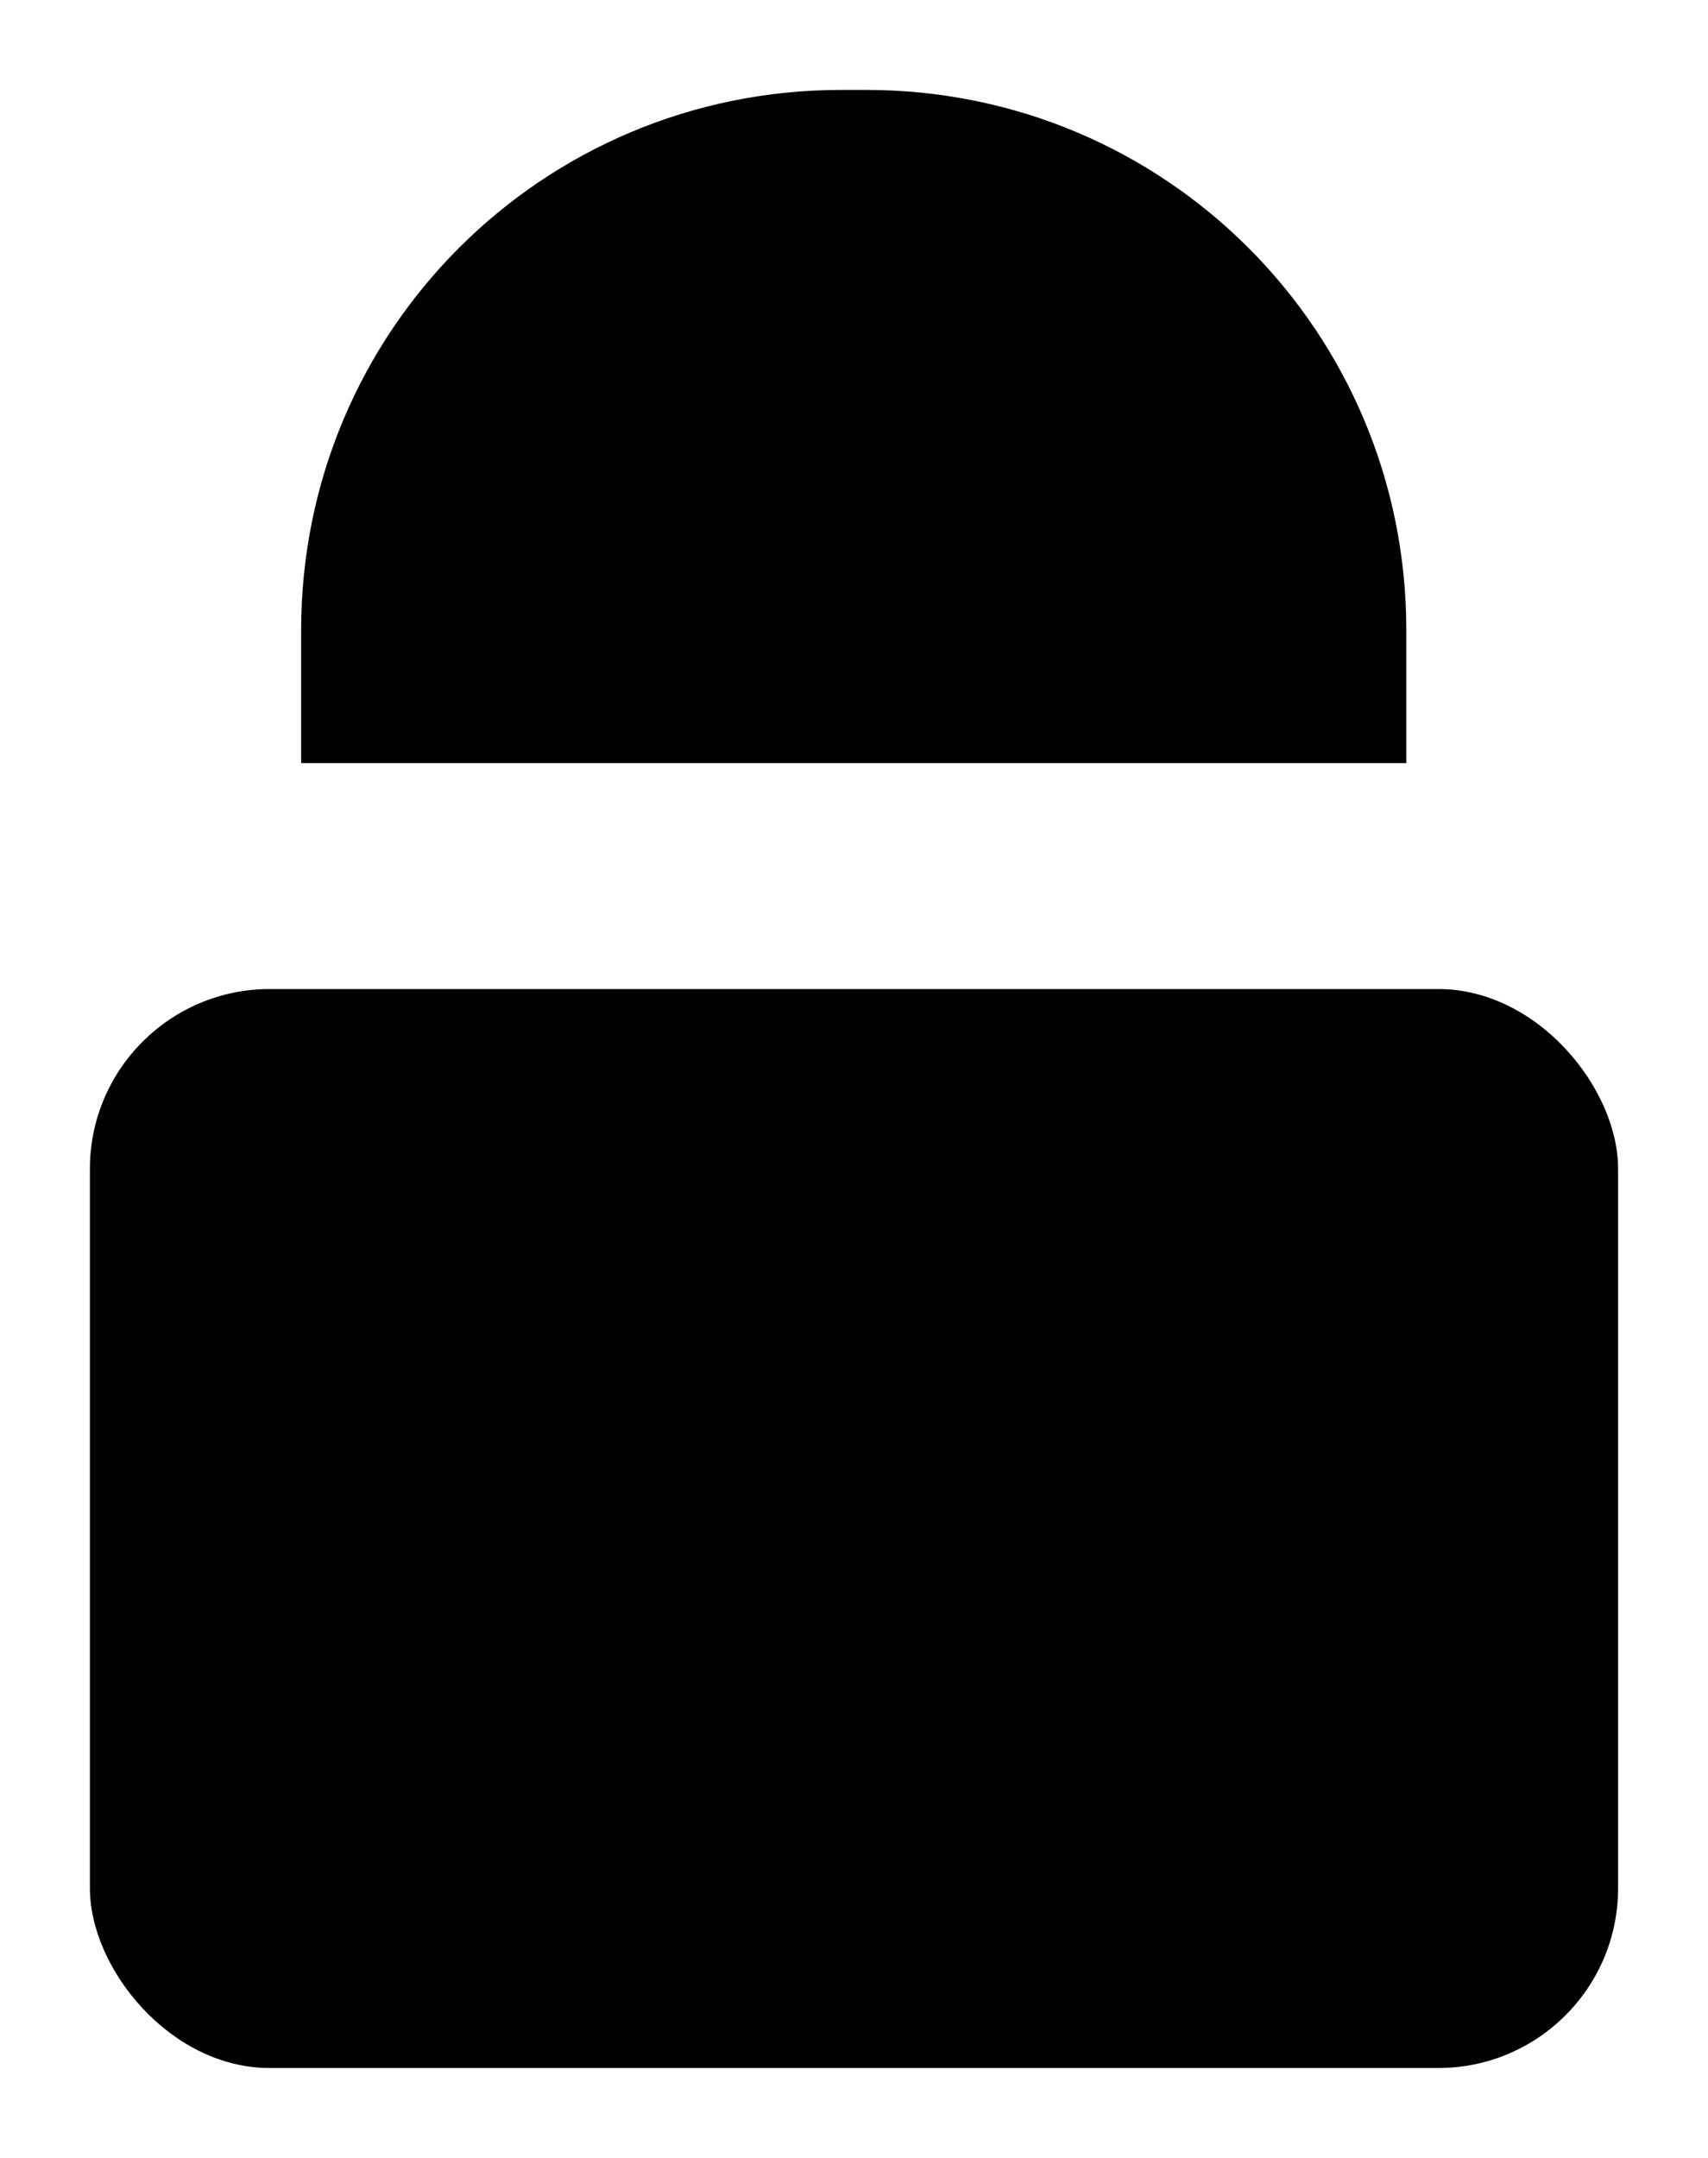 <svg width="19" height="24" viewBox="0 0 19 24" xmlns="http://www.w3.org/2000/svg">
<path d="M3.35 8.487V7.008C3.35 3.681 6.031 1 9.358 1H9.636C12.963 1 15.644 3.681 15.644 7.008V8.487"  stroke-width="1.5" stroke-miterlimit="10" stroke-linecap="round" stroke-linejoin="round"/>
<path d="M9.499 17.731C10.52 17.731 11.347 16.904 11.347 15.882C11.347 14.861 10.52 14.034 9.499 14.034C8.478 14.034 7.65 14.861 7.65 15.882C7.65 16.904 8.478 17.731 9.499 17.731Z"  stroke-width="1.5" stroke-miterlimit="10" stroke-linecap="round" stroke-linejoin="round"/>
<path d="M9.499 17.916V19.765"  stroke-width="1.5" stroke-miterlimit="10" stroke-linecap="round" stroke-linejoin="round"/>
<rect x="1" y="11" width="17" height="12" rx="2"  stroke-width="1.5"/>
</svg>
